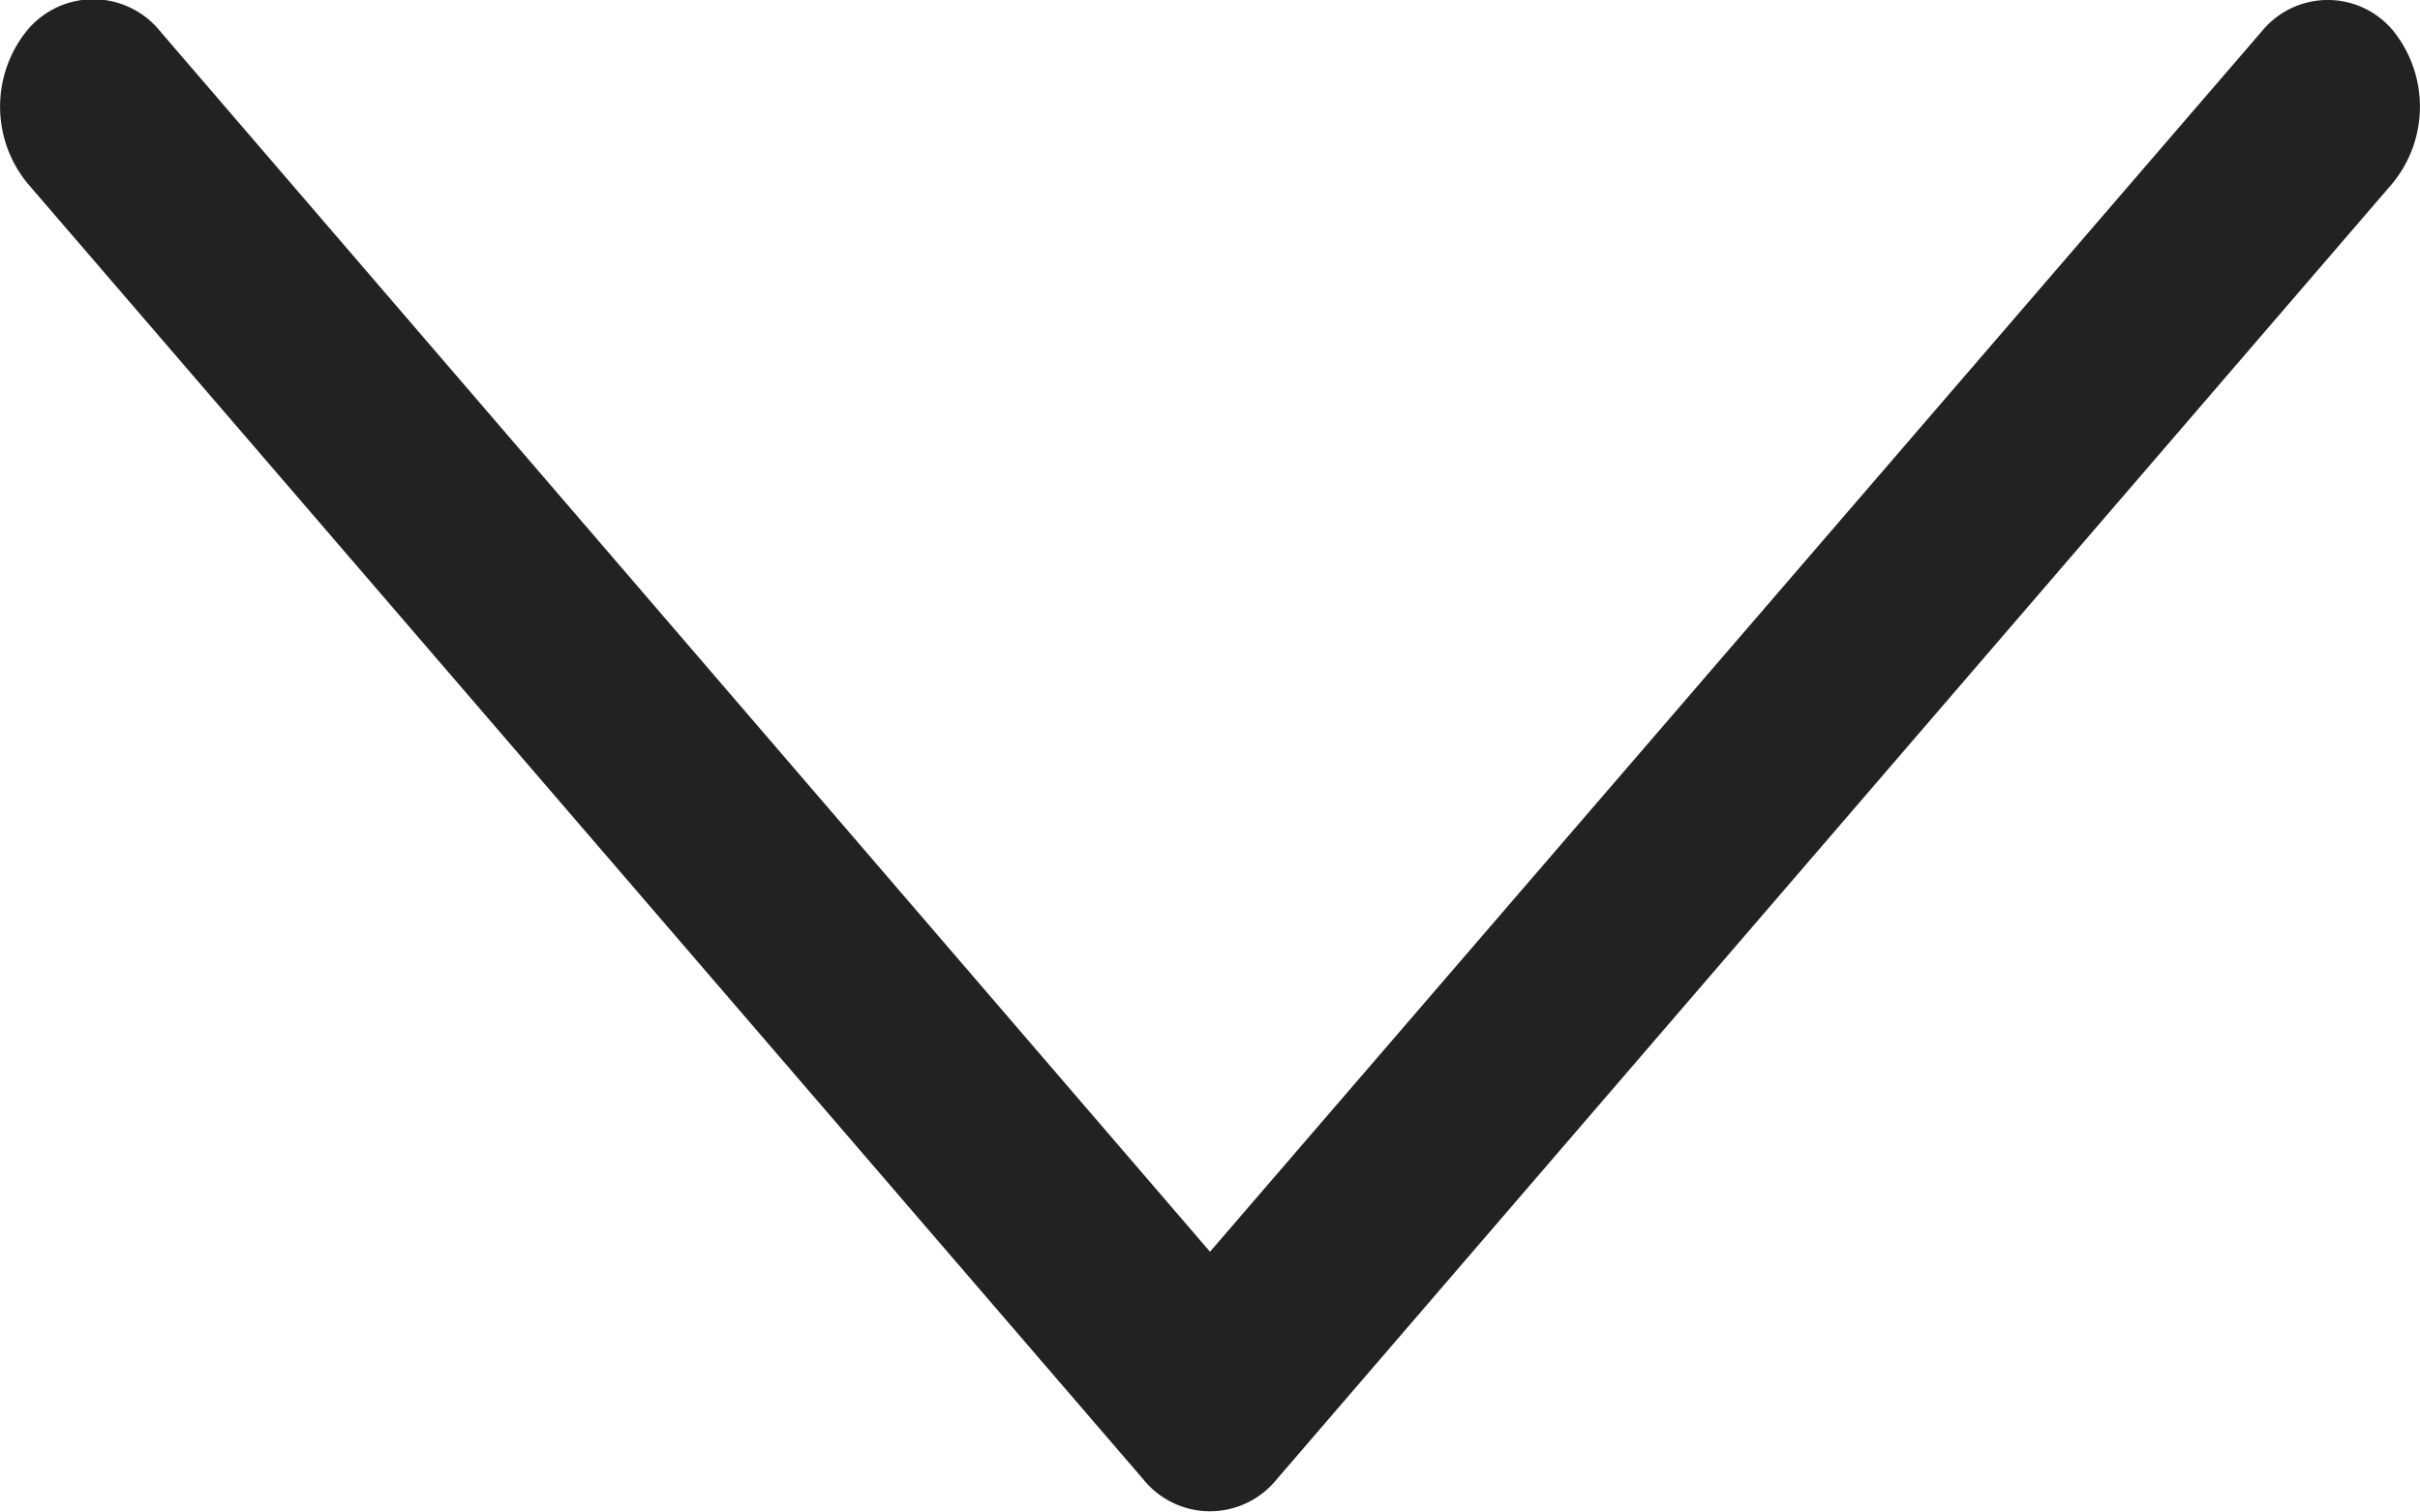 <svg xmlns="http://www.w3.org/2000/svg" width="8" height="5" viewBox="0 0 8 5">
  <defs>
    <style>
      .cls-1 {
        fill: #222;
        fill-rule: evenodd;
      }
    </style>
  </defs>
  <path id="Фигура_5" data-name="Фигура 5" class="cls-1" d="M1467.09,48.1a0.4,0.4,0,0,0,0,.505l3.69,4.286a0.283,0.283,0,0,0,.44,0l3.69-4.286a0.4,0.4,0,0,0,0-.505,0.281,0.281,0,0,0-.43,0L1471,52.138l-3.47-4.034A0.284,0.284,0,0,0,1467.09,48.1Z" transform="translate(-1467 -48)"/>
</svg>
